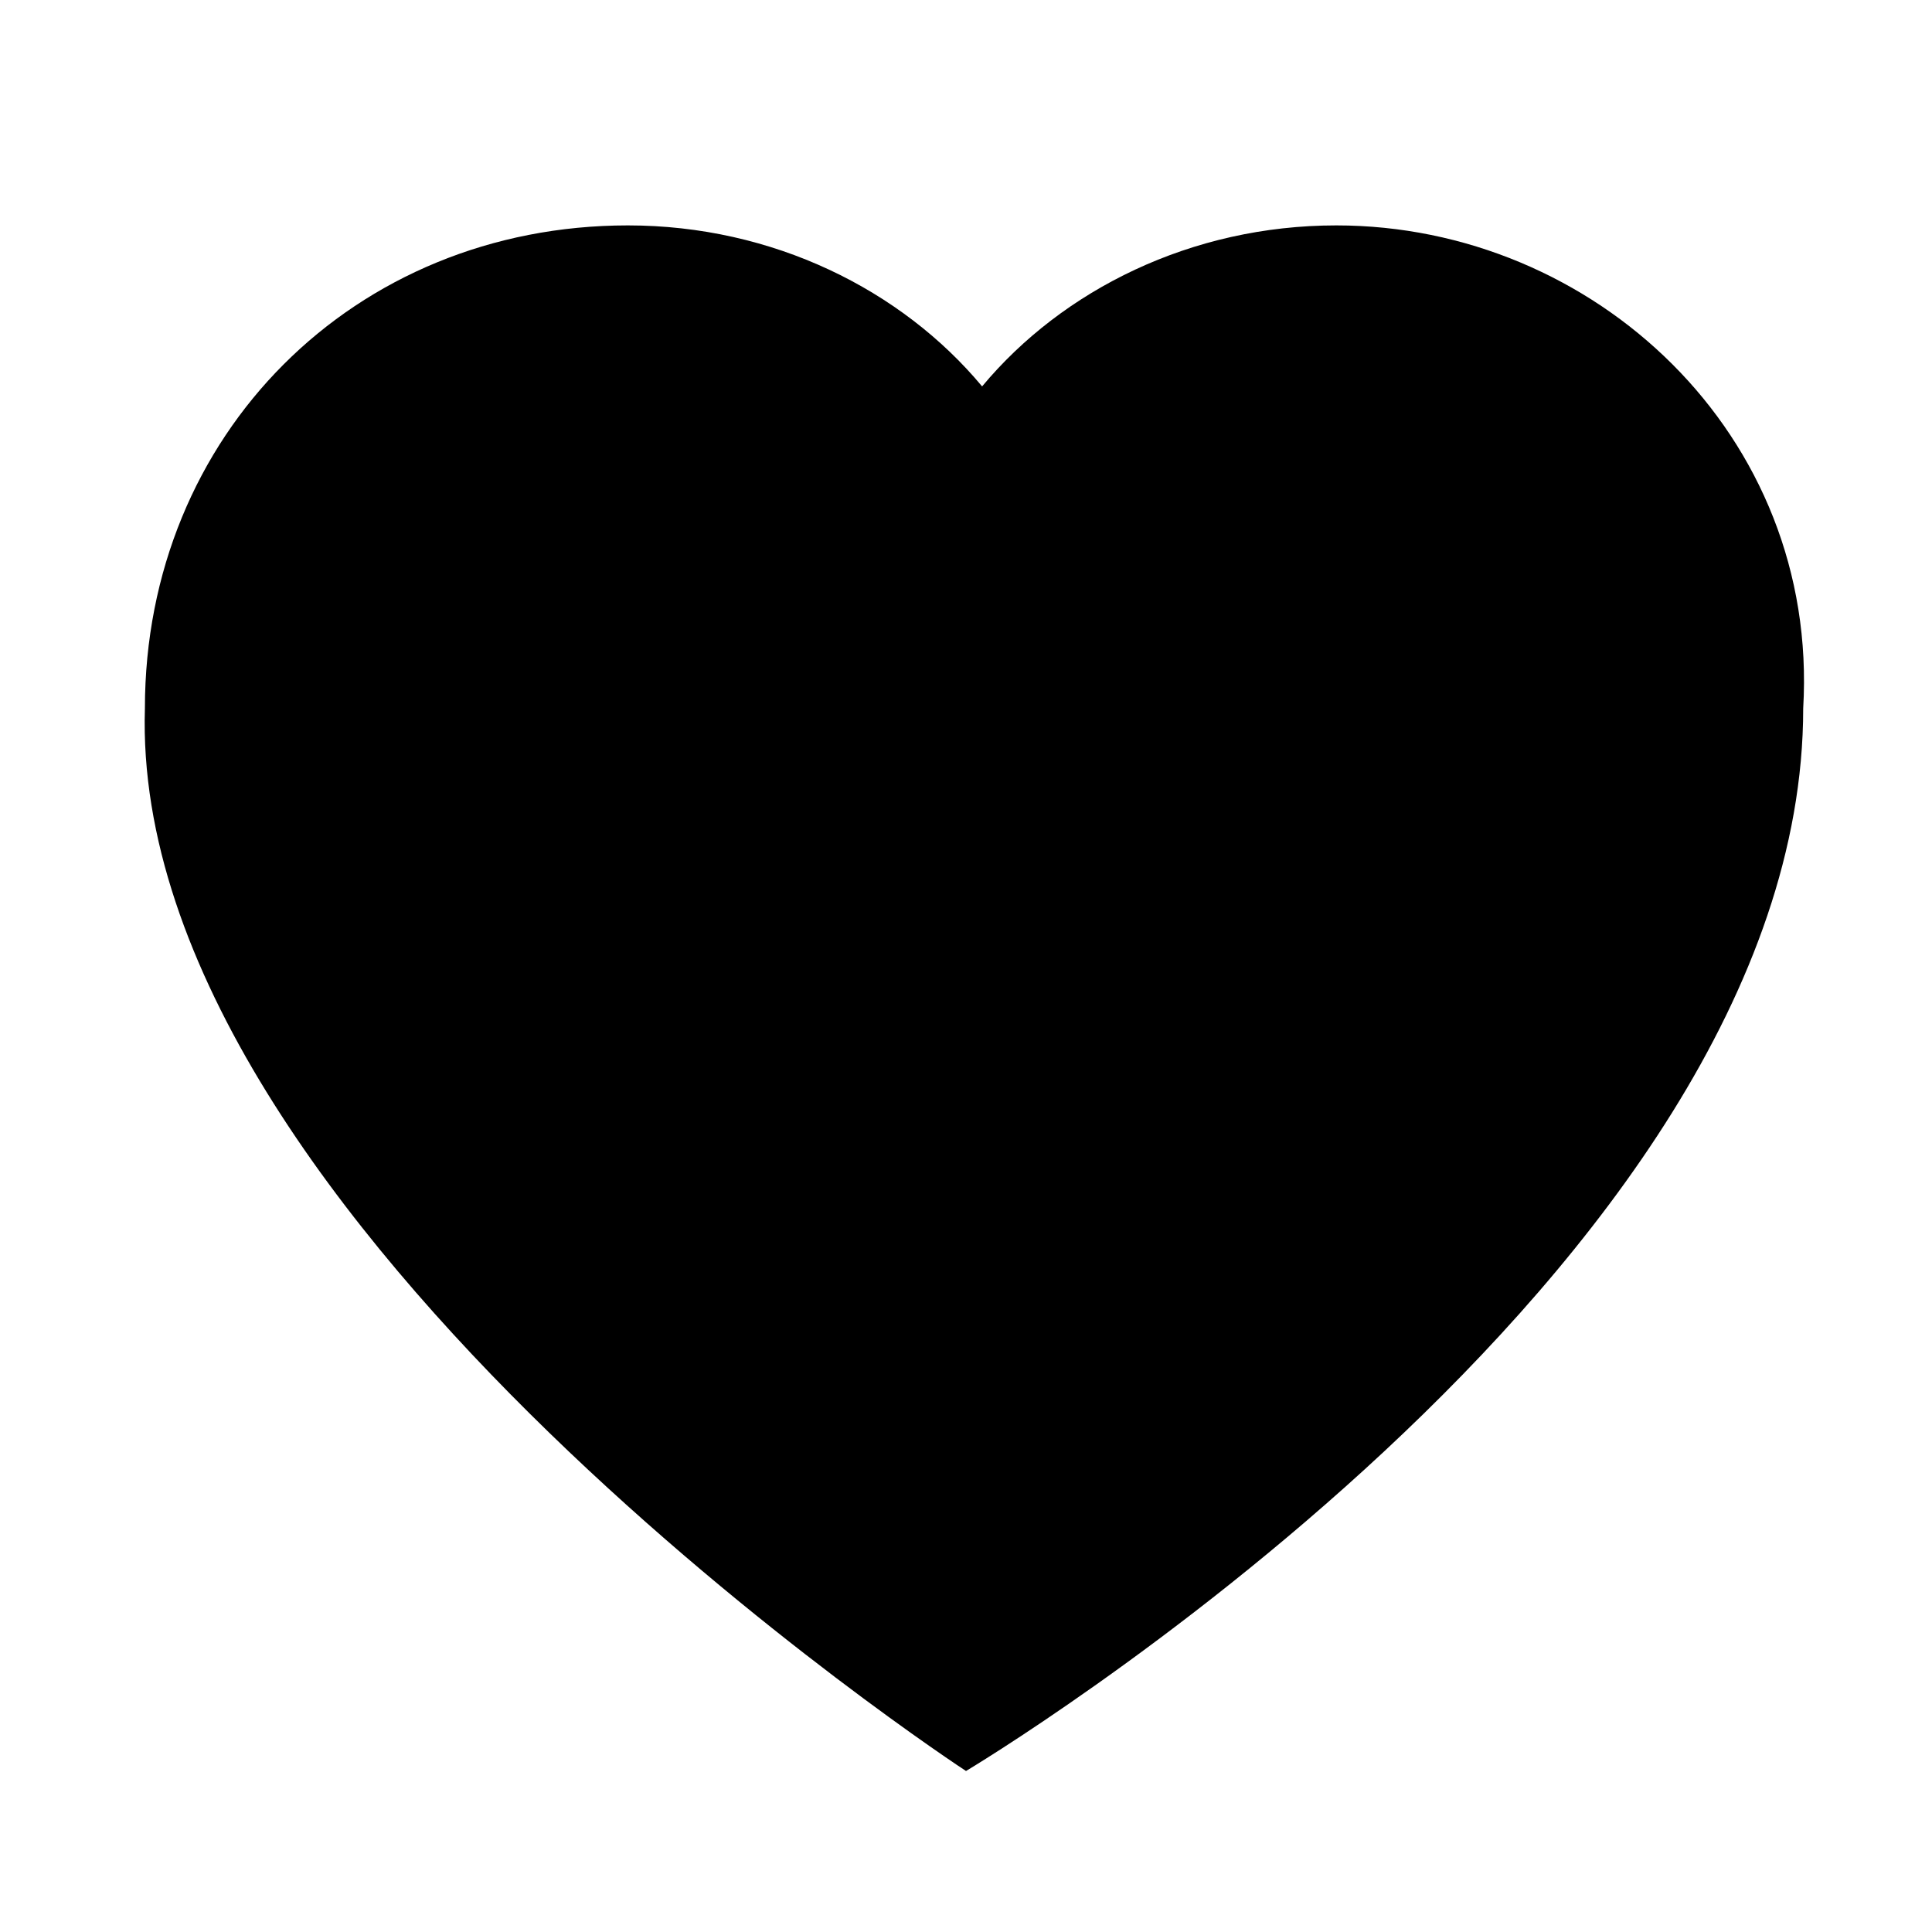 <?xml version="1.0" encoding="utf-8"?>
<!DOCTYPE svg PUBLIC "-//W3C//DTD SVG 1.1//EN" "http://www.w3.org/Graphics/SVG/1.1/DTD/svg11.dtd">
<svg id="Heart" viewBox="0 0 12 12" xmlns="http://www.w3.org/2000/svg" xmlns:xlink="http://www.w3.org/1999/xlink">
	<path d="M8.3,1.4c-0.9,0-1.7,0.4-2.2,1c-0.5-0.6-1.3-1-2.2-1c-1.7,0-3,1.3-3,3C0.8,7.6,6,11,6,11s5.2-3.1,5.2-6.6
		C11.3,2.7,9.9,1.4,8.3,1.4z"/>
</svg>
